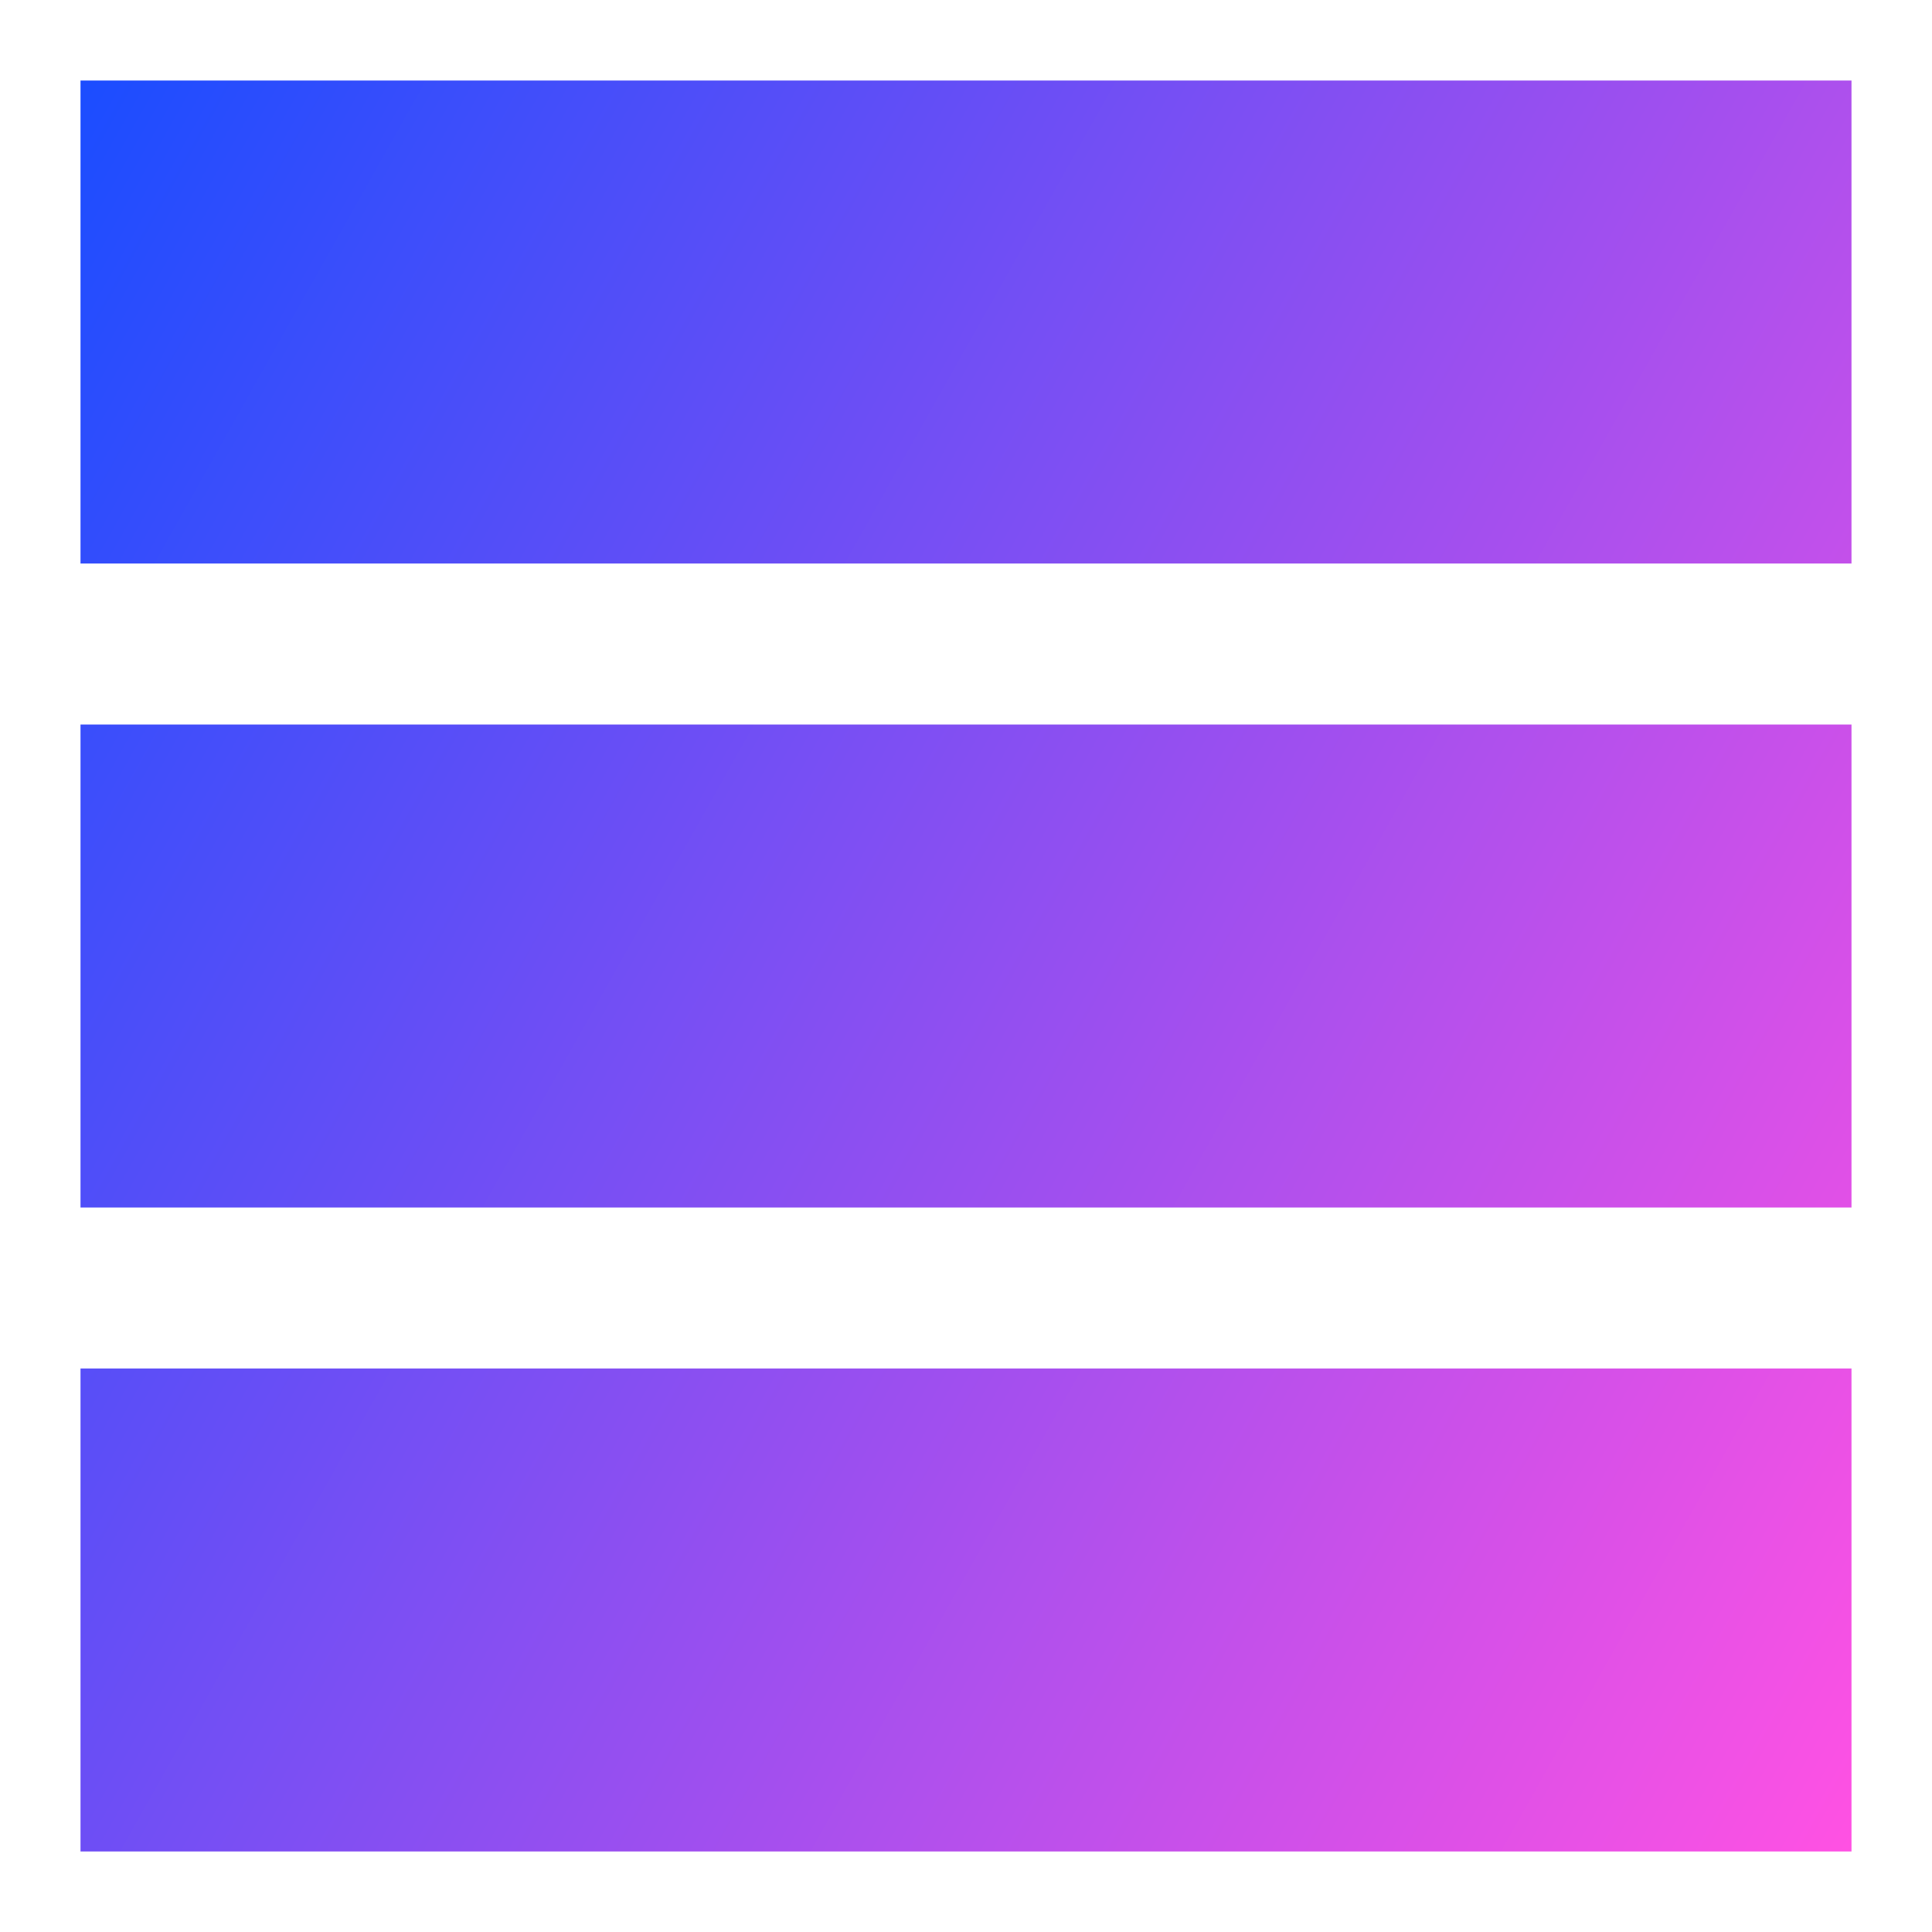 <svg xmlns="http://www.w3.org/2000/svg" fill="none" viewBox="0 0 24 24" id="Layout-Window-25--Streamline-Sharp-Gradient-Free">
  <desc>
    Layout Window 25 Streamline Icon: https://streamlinehq.com
  </desc>
  <g id="Gradient/Interface Essential/layout-window-25--layout-layouts-window-columns-three">
    <path id="Subtract" fill="url(#paint0_linear_644_11525)" fill-rule="evenodd" d="M23 1H1v6h22V1ZM1 15V9h22v6H1Zm0 2v6h22v-6H1Z" clip-rule="evenodd"></path>
  </g>
  <defs>
    <linearGradient id="paint0_linear_644_11525" x1="22.926" x2="-3.127" y1="23.005" y2="8.349" gradientUnits="userSpaceOnUse">
      <stop stop-color="#ff51e3"></stop>
      <stop offset="1" stop-color="#1b4dff"></stop>
    </linearGradient>
  </defs>
</svg>